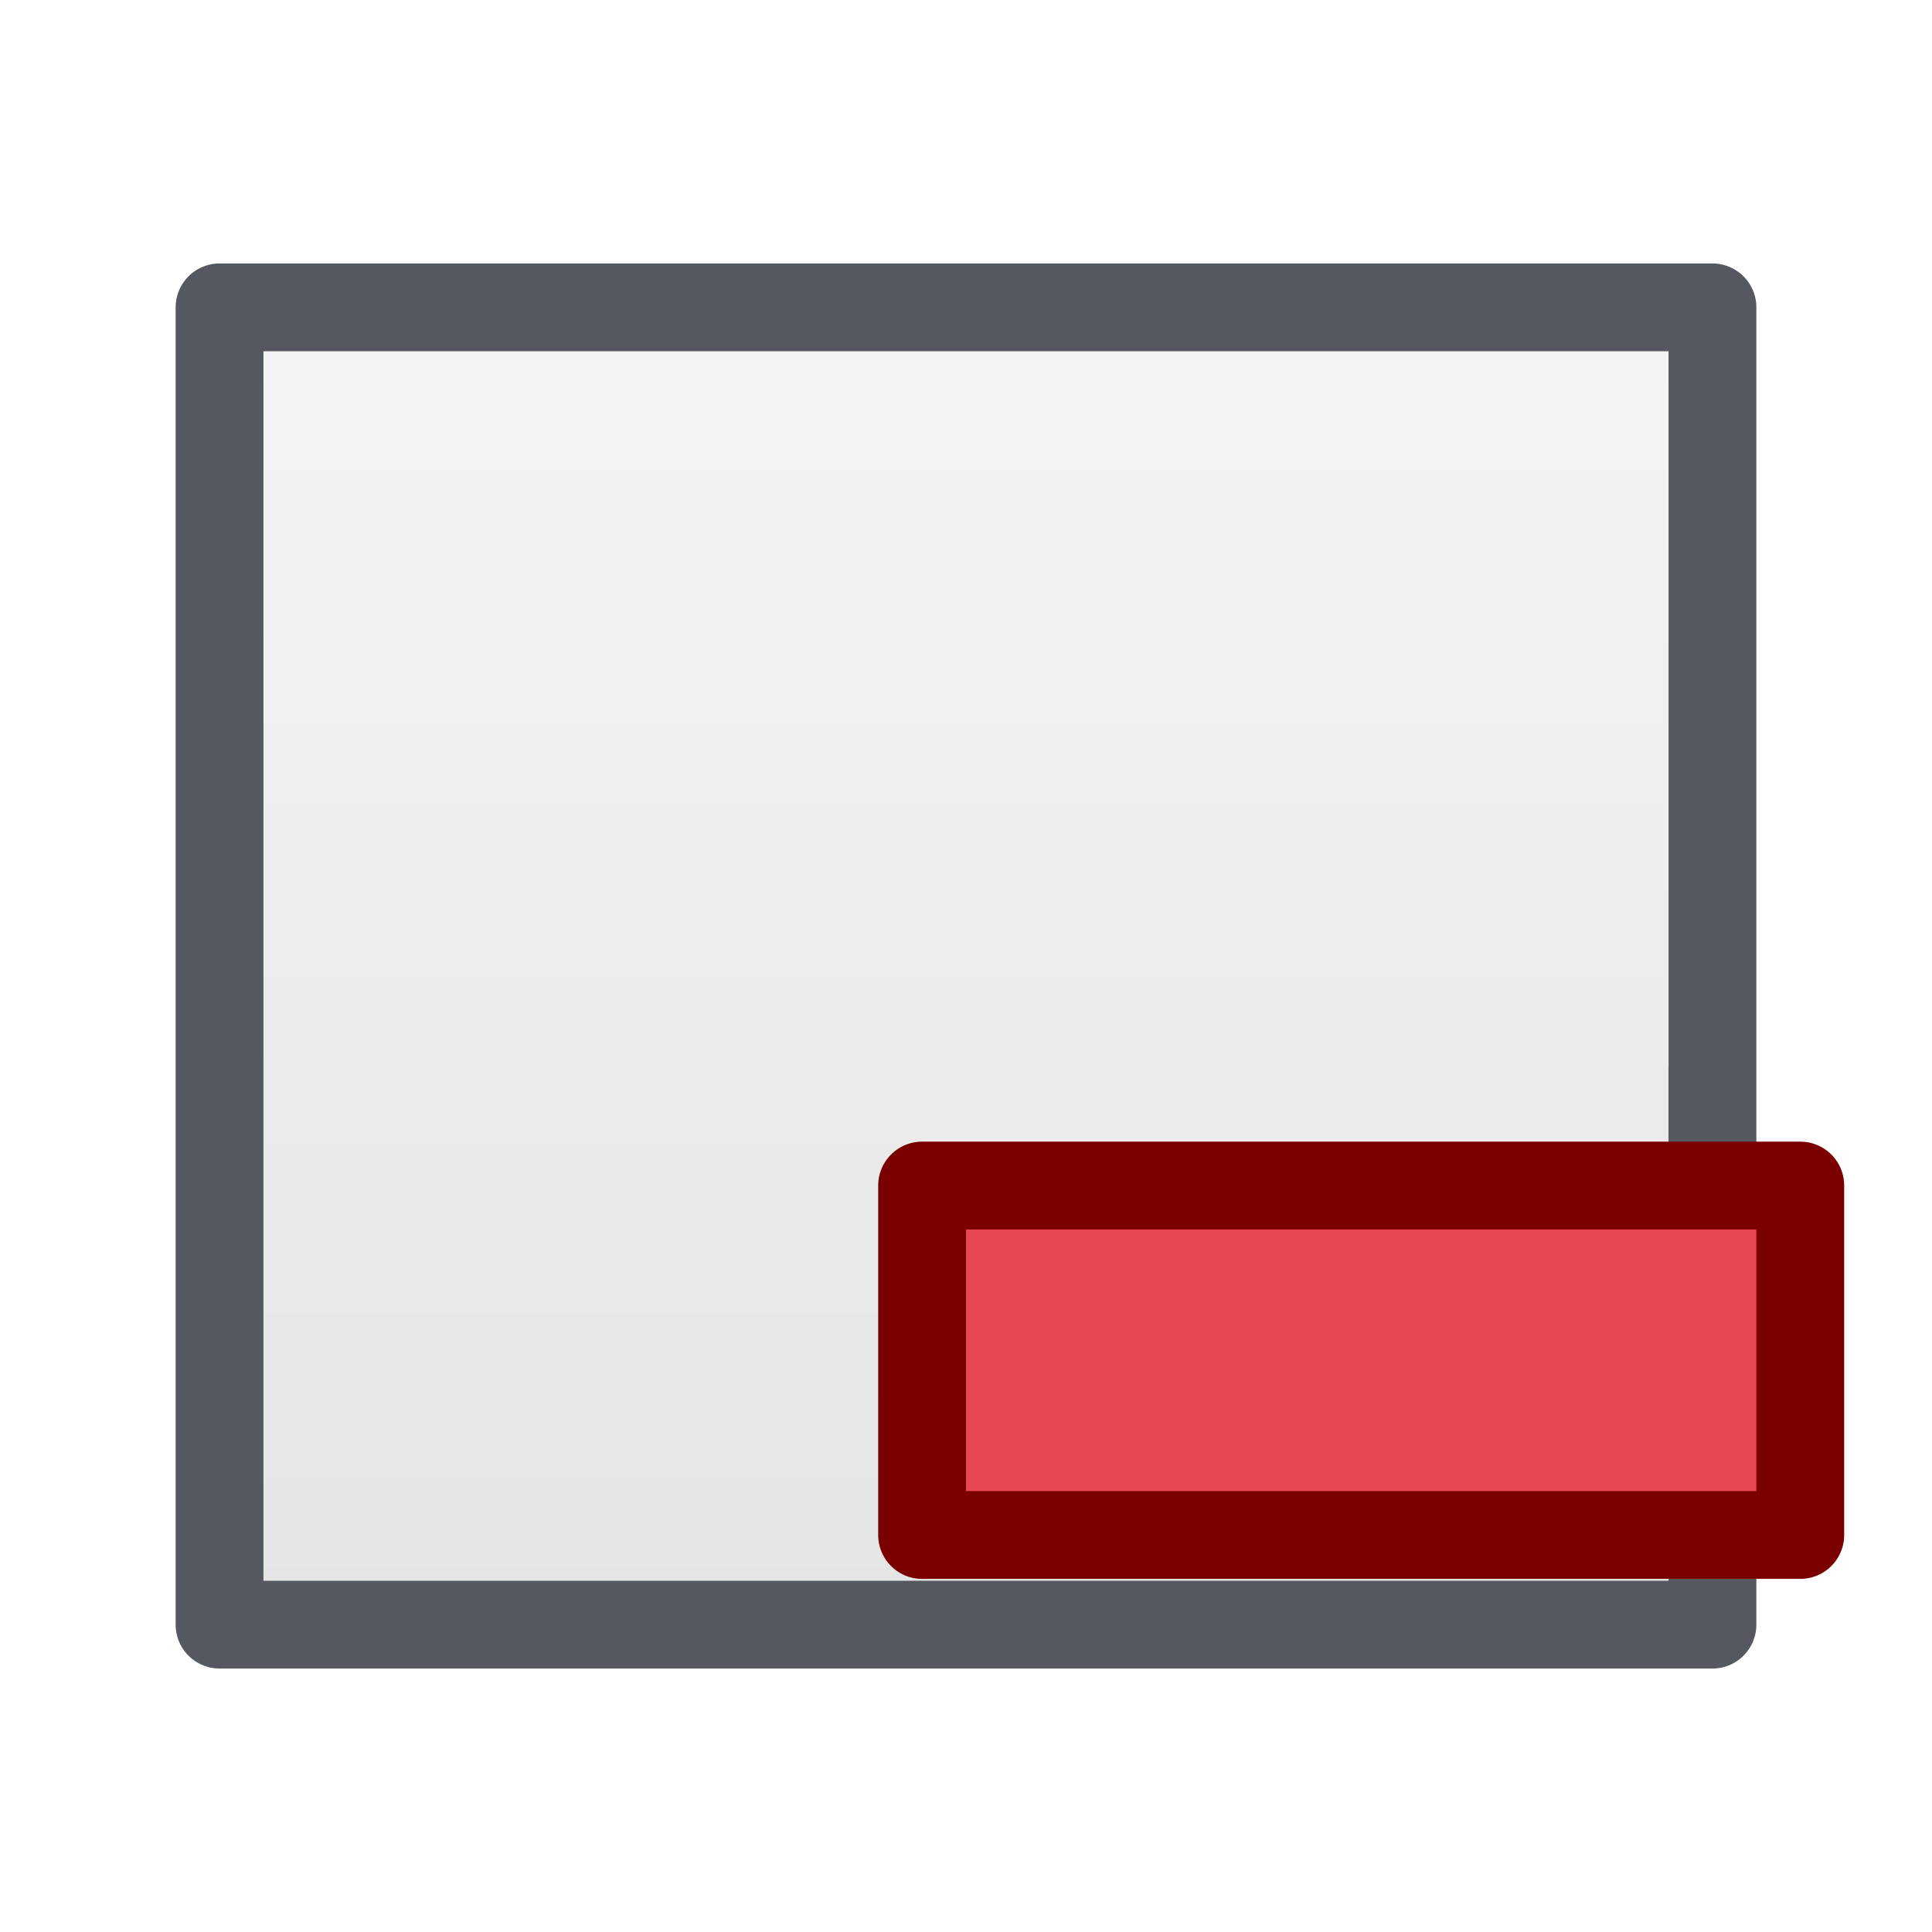 <svg xmlns="http://www.w3.org/2000/svg" width="100%" height="100%" viewBox="0 0 22 22" fill-rule="evenodd" stroke-linecap="round" stroke-linejoin="round" xmlns:v="https://vecta.io/nano"><path d="M18.377 16.594a.75.75 0 0 0 .748-.748v-3.303a.75.75 0 0 0-.748-.749H9.32a.75.75 0 0 0-.749.749v3.303a.75.75 0 0 0 .749.748h9.057z" fill="#3b3b3b" fill-opacity=".59"/><path d="M3 4h16v14H3z" fill="url(#A)"/><path d="M2.5 3.5h17v15h-17z" fill="none" stroke="#555761"/><path d="M20.5 17.5v-3.978h-10V17.5h10z" fill="#e84850"/><path d="M20.5 17.479V13.5h-10v3.979h10z" fill="none" stroke="#7a0000"/><defs><linearGradient id="A" x1="0" y1="0" x2="1" y2="0" gradientUnits="userSpaceOnUse" gradientTransform="matrix(0.098,23.735,-23.369,0.099,10.319,4)"><stop offset="0" stop-color="#f4f4f4"/><stop offset="1" stop-color="#dbdbdb"/></linearGradient></defs></svg>